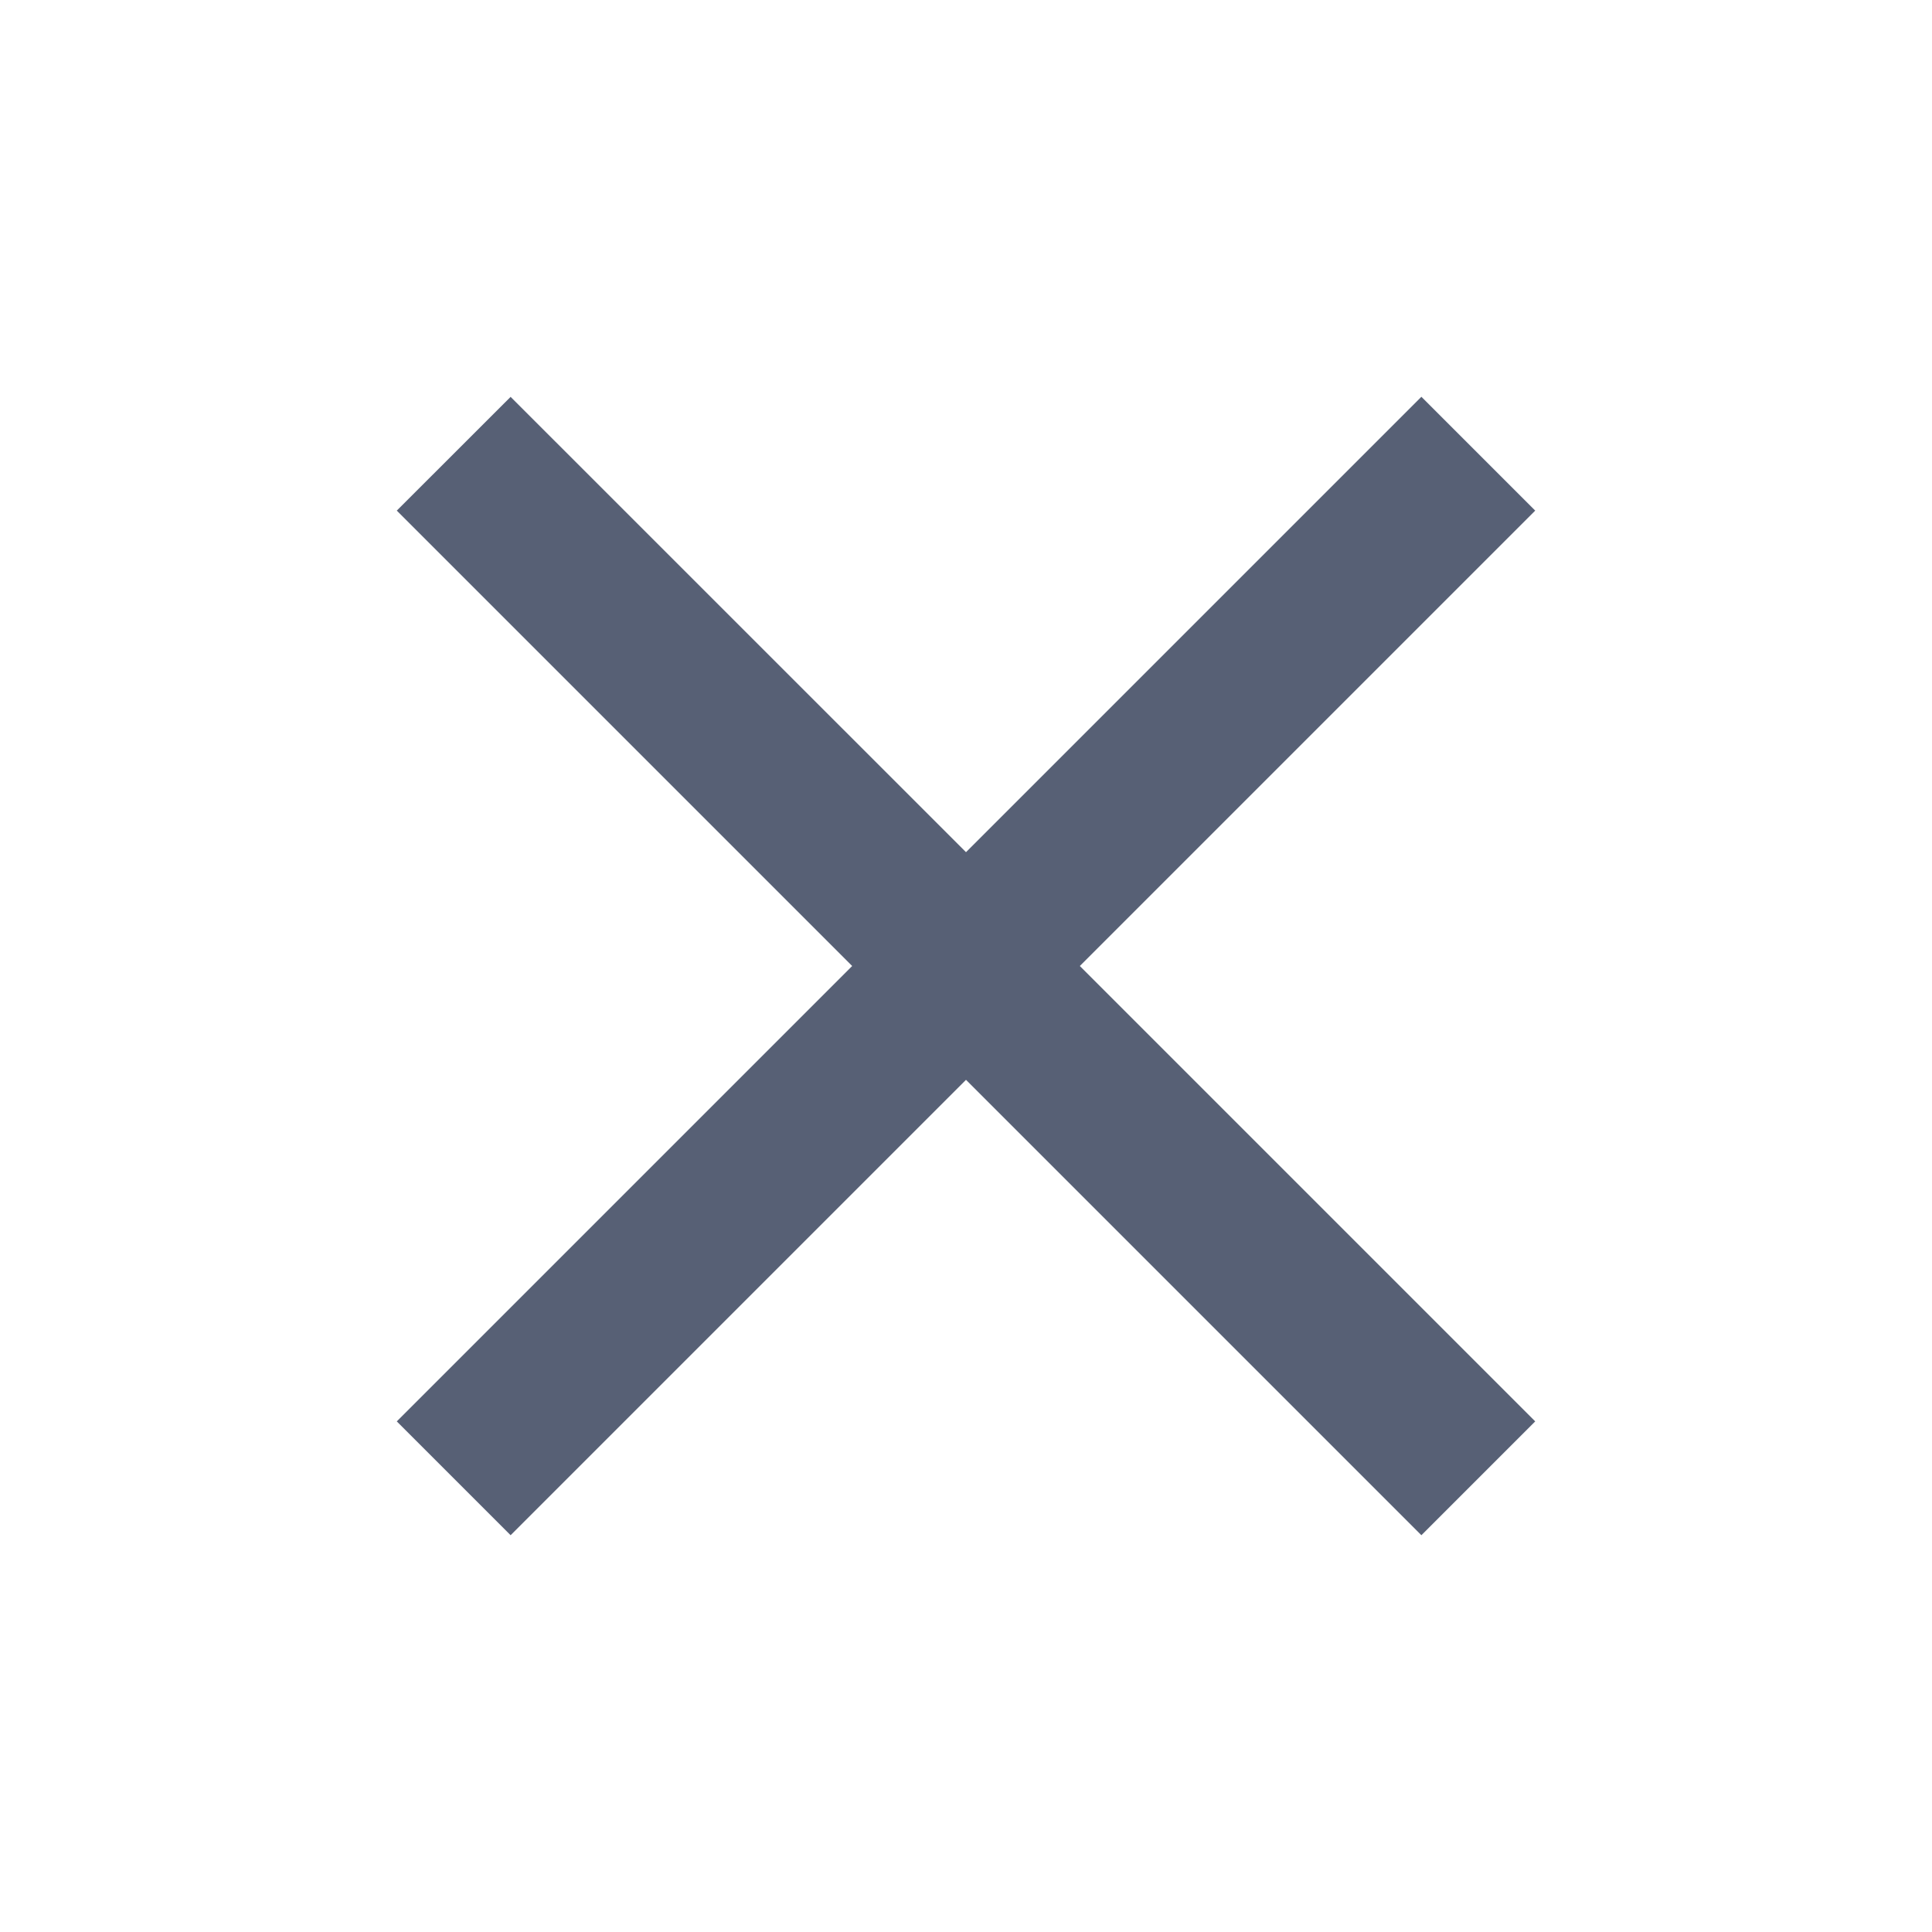 <svg xmlns="http://www.w3.org/2000/svg" width="24" height="24" viewBox="0 0 24 24">
    <path fill="#576075" fill-rule="evenodd" d="M13.414 12l5.657 5.657-1.414 1.414L12 13.414l-5.657 5.657-1.414-1.414L10.586 12 4.929 6.343 6.343 4.93 12 10.586l5.657-5.657 1.414 1.414L13.414 12z"/>
</svg>
